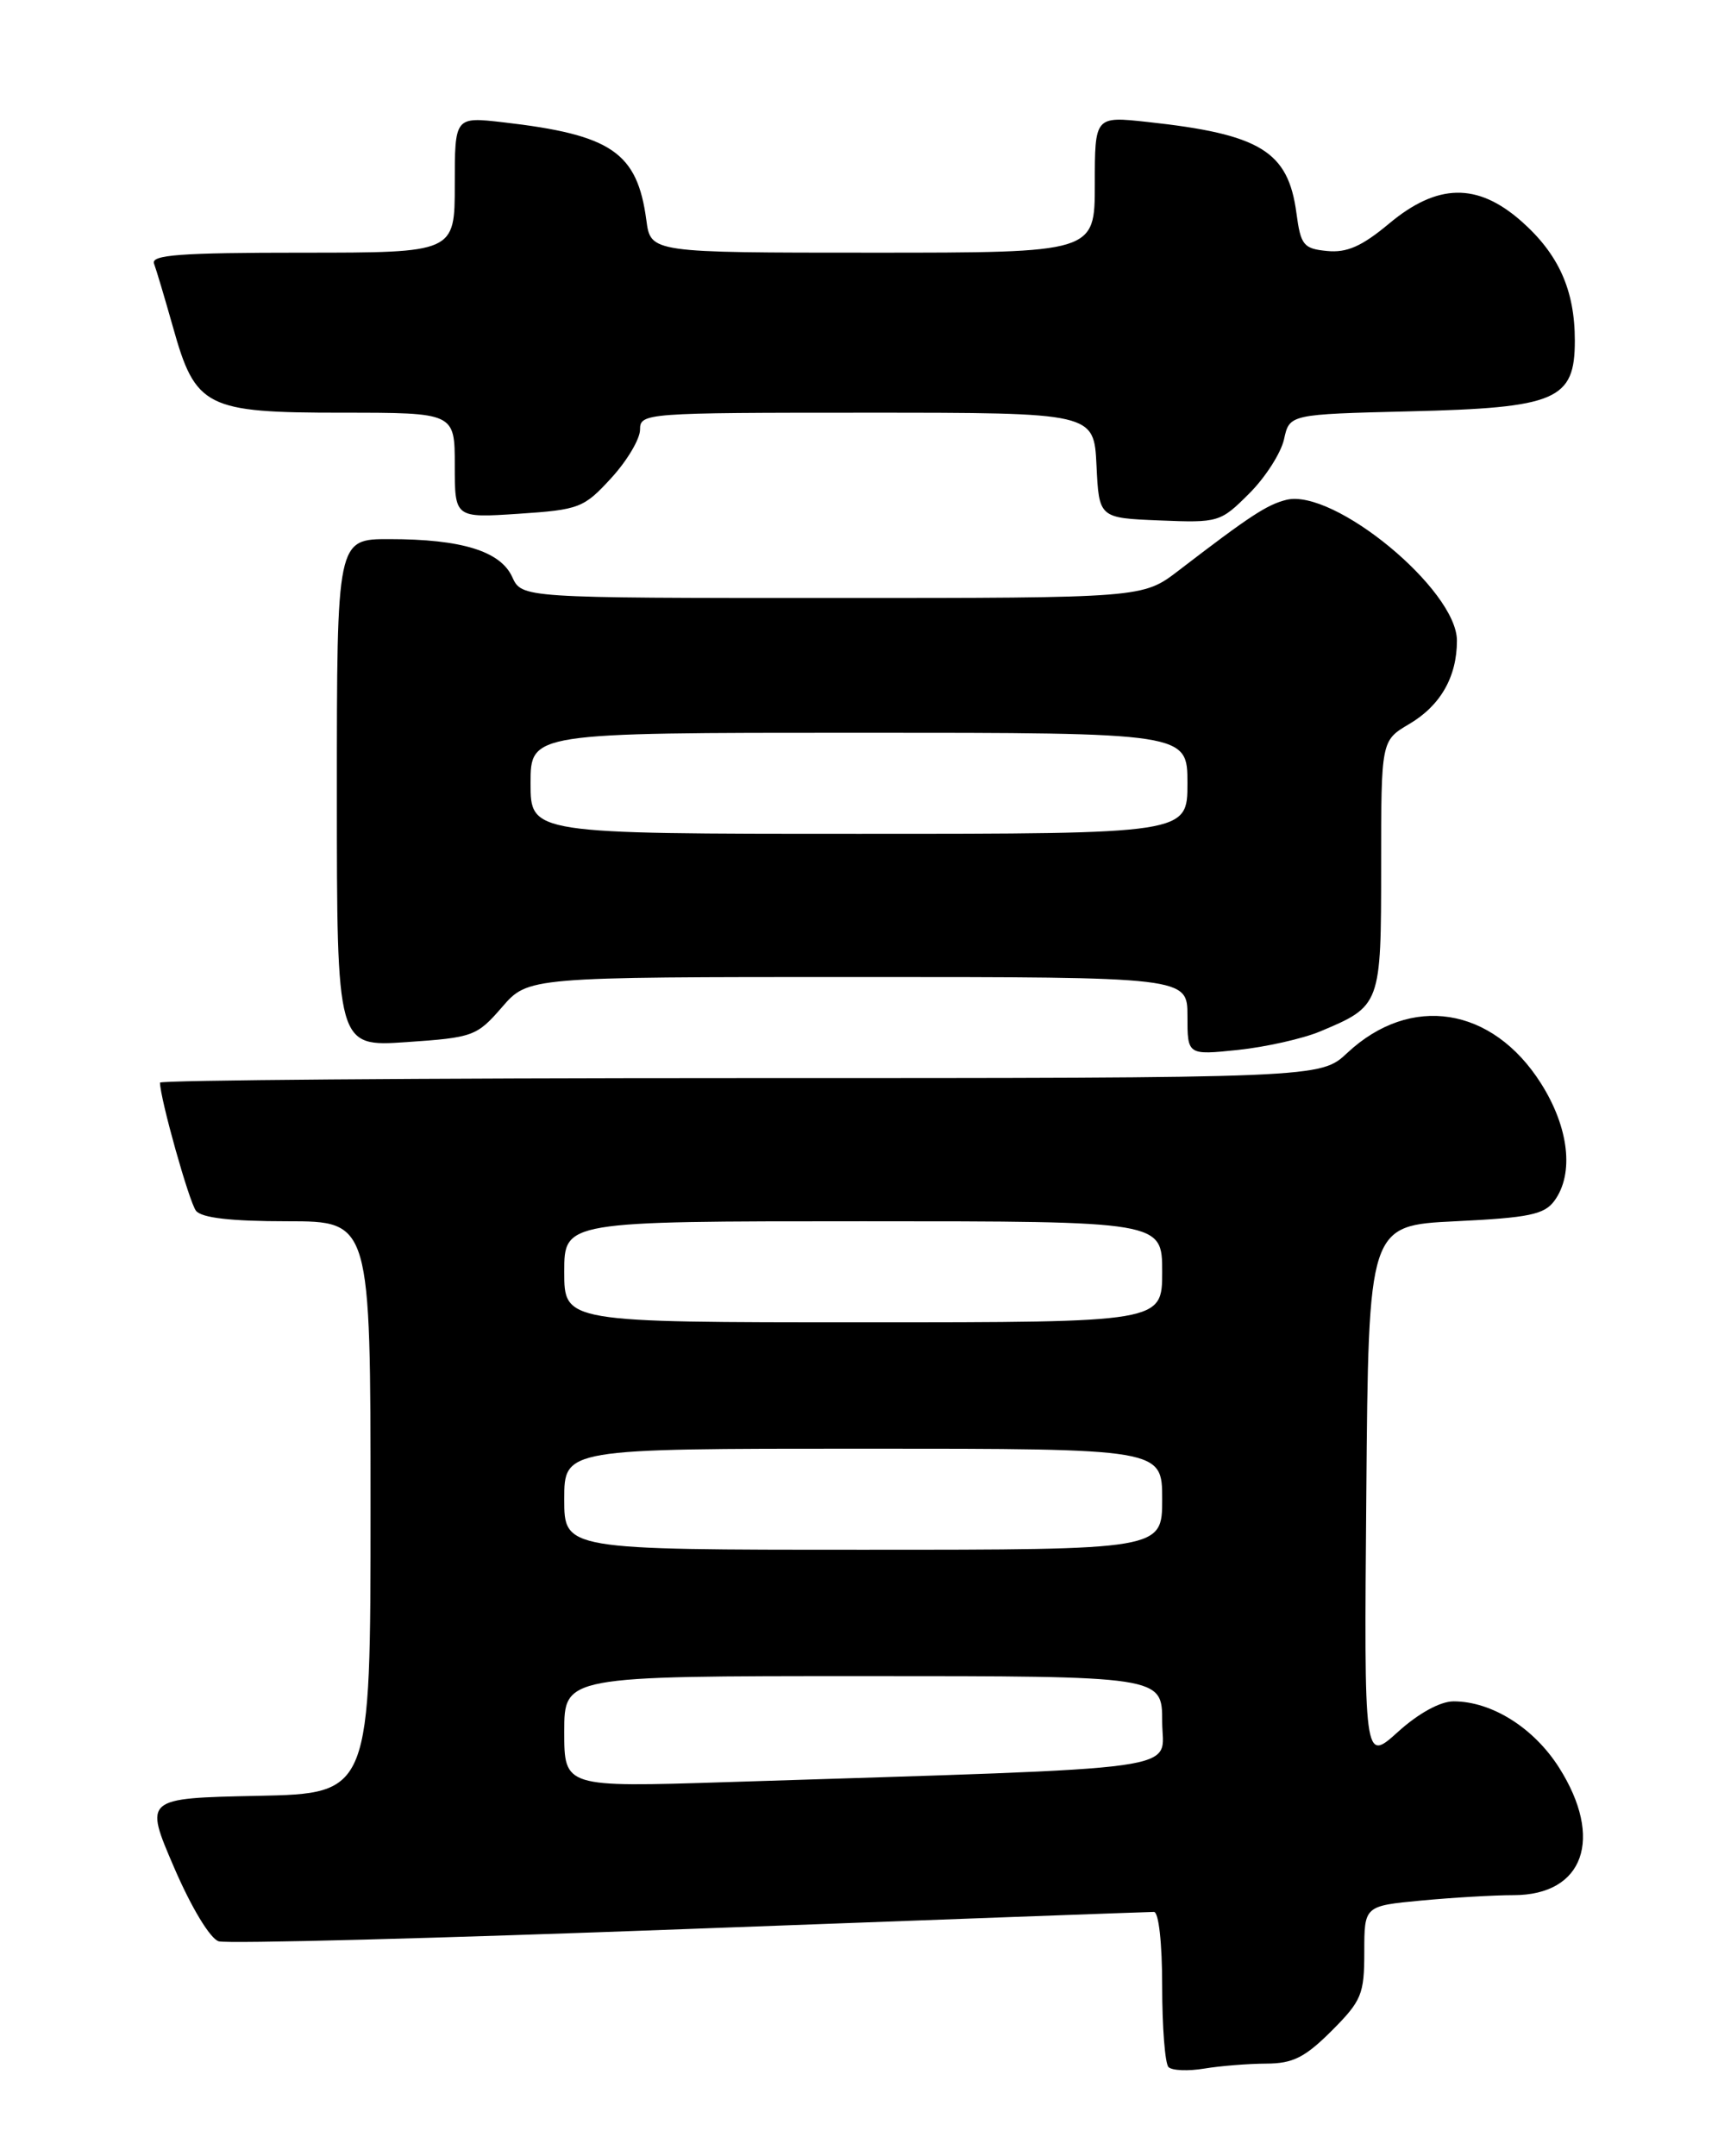 <?xml version="1.0" encoding="UTF-8" standalone="no"?>
<!DOCTYPE svg PUBLIC "-//W3C//DTD SVG 1.1//EN" "http://www.w3.org/Graphics/SVG/1.1/DTD/svg11.dtd" >
<svg xmlns="http://www.w3.org/2000/svg" xmlns:xlink="http://www.w3.org/1999/xlink" version="1.1" viewBox="0 0 204 256">
 <g >
 <path fill="currentColor"
d=" M 150.37 245.01 C 153.52 245.00 154.95 244.28 158.12 241.12 C 161.68 237.55 162.00 236.79 162.00 231.76 C 162.00 226.29 162.00 226.29 168.75 225.65 C 172.46 225.30 177.41 225.01 179.75 225.01 C 188.07 224.99 190.46 218.28 185.13 209.87 C 182.13 205.14 177.13 202.00 172.60 202.00 C 171.02 202.00 168.43 203.42 165.99 205.63 C 161.97 209.26 161.97 209.26 162.24 177.38 C 162.50 145.50 162.50 145.50 172.83 145.00 C 181.56 144.58 183.39 144.20 184.58 142.56 C 186.93 139.34 186.30 133.87 182.98 128.63 C 177.20 119.51 167.50 117.99 159.98 125.01 C 156.79 128.00 156.79 128.00 87.89 128.00 C 50.00 128.00 19.00 128.25 19.00 128.54 C 19.00 130.39 22.46 142.72 23.27 143.75 C 23.93 144.60 27.41 145.00 34.12 145.00 C 44.00 145.00 44.00 145.00 44.00 178.97 C 44.00 212.94 44.00 212.94 30.57 213.22 C 17.13 213.50 17.13 213.50 20.67 221.72 C 22.72 226.48 24.95 230.17 25.97 230.49 C 26.93 230.80 52.09 230.14 81.88 229.02 C 111.66 227.91 136.47 227.00 137.02 227.00 C 137.59 227.00 138.00 230.70 138.00 235.83 C 138.00 240.69 138.34 245.01 138.75 245.42 C 139.16 245.84 141.07 245.92 143.00 245.60 C 144.93 245.28 148.24 245.02 150.37 245.01 Z  M 156.71 122.48 C 163.97 119.44 164.00 119.37 164.00 102.81 C 164.00 87.93 164.00 87.93 167.34 85.96 C 171.05 83.77 173.00 80.36 173.00 76.06 C 173.00 70.01 158.36 57.94 152.73 59.35 C 150.42 59.93 148.37 61.28 139.94 67.75 C 135.70 71.00 135.70 71.00 98.83 71.00 C 61.96 71.00 61.96 71.00 60.82 68.50 C 59.42 65.44 54.81 64.01 46.25 64.01 C 40.00 64.00 40.00 64.00 40.00 94.14 C 40.00 124.29 40.00 124.29 48.25 123.73 C 56.18 123.19 56.62 123.03 59.61 119.58 C 62.71 116.00 62.71 116.00 101.86 116.00 C 141.00 116.00 141.00 116.00 141.00 120.64 C 141.00 125.28 141.00 125.28 146.99 124.66 C 150.29 124.31 154.66 123.33 156.71 122.48 Z  M 72.58 56.76 C 74.46 54.71 76.00 52.12 76.00 51.01 C 76.00 49.04 76.60 49.00 102.95 49.00 C 129.90 49.00 129.90 49.00 130.20 55.25 C 130.50 61.50 130.50 61.50 137.67 61.79 C 144.69 62.08 144.92 62.01 148.33 58.60 C 150.25 56.69 152.11 53.78 152.47 52.15 C 153.12 49.19 153.12 49.19 167.36 48.84 C 184.84 48.42 187.00 47.50 187.00 40.44 C 187.00 34.44 185.07 30.15 180.61 26.23 C 175.41 21.67 170.67 21.76 164.94 26.55 C 161.72 29.24 159.94 30.03 157.59 29.80 C 154.78 29.53 154.45 29.12 153.94 25.29 C 152.96 17.95 149.65 15.93 136.25 14.48 C 130.00 13.80 130.00 13.80 130.00 21.90 C 130.00 30.00 130.00 30.00 103.63 30.00 C 77.26 30.00 77.26 30.00 76.75 26.14 C 75.67 18.08 72.61 16.00 59.75 14.52 C 54.00 13.86 54.00 13.86 54.00 21.93 C 54.00 30.00 54.00 30.00 35.89 30.00 C 21.43 30.00 17.89 30.26 18.29 31.30 C 18.56 32.02 19.57 35.41 20.54 38.84 C 23.21 48.39 24.43 49.00 40.63 49.00 C 54.00 49.00 54.00 49.00 54.00 55.25 C 54.00 61.50 54.00 61.50 61.58 61.00 C 68.79 60.52 69.33 60.31 72.58 56.76 Z  M 67.00 205.60 C 67.00 199.00 67.00 199.00 102.50 199.00 C 138.00 199.00 138.00 199.00 138.00 204.39 C 138.00 210.42 142.56 209.79 86.25 211.59 C 67.00 212.20 67.00 212.20 67.00 205.60 Z  M 67.00 178.00 C 67.00 172.00 67.00 172.00 102.50 172.00 C 138.00 172.00 138.00 172.00 138.00 178.00 C 138.00 184.00 138.00 184.00 102.50 184.00 C 67.00 184.00 67.00 184.00 67.00 178.00 Z  M 67.00 151.00 C 67.00 145.00 67.00 145.00 102.50 145.00 C 138.00 145.00 138.00 145.00 138.00 151.00 C 138.00 157.00 138.00 157.00 102.50 157.00 C 67.00 157.00 67.00 157.00 67.00 151.00 Z  M 63.00 93.00 C 63.00 87.00 63.00 87.00 102.00 87.00 C 141.00 87.00 141.00 87.00 141.00 93.00 C 141.00 99.00 141.00 99.00 102.00 99.00 C 63.00 99.00 63.00 99.00 63.00 93.00 Z "/>
</g>
</svg>